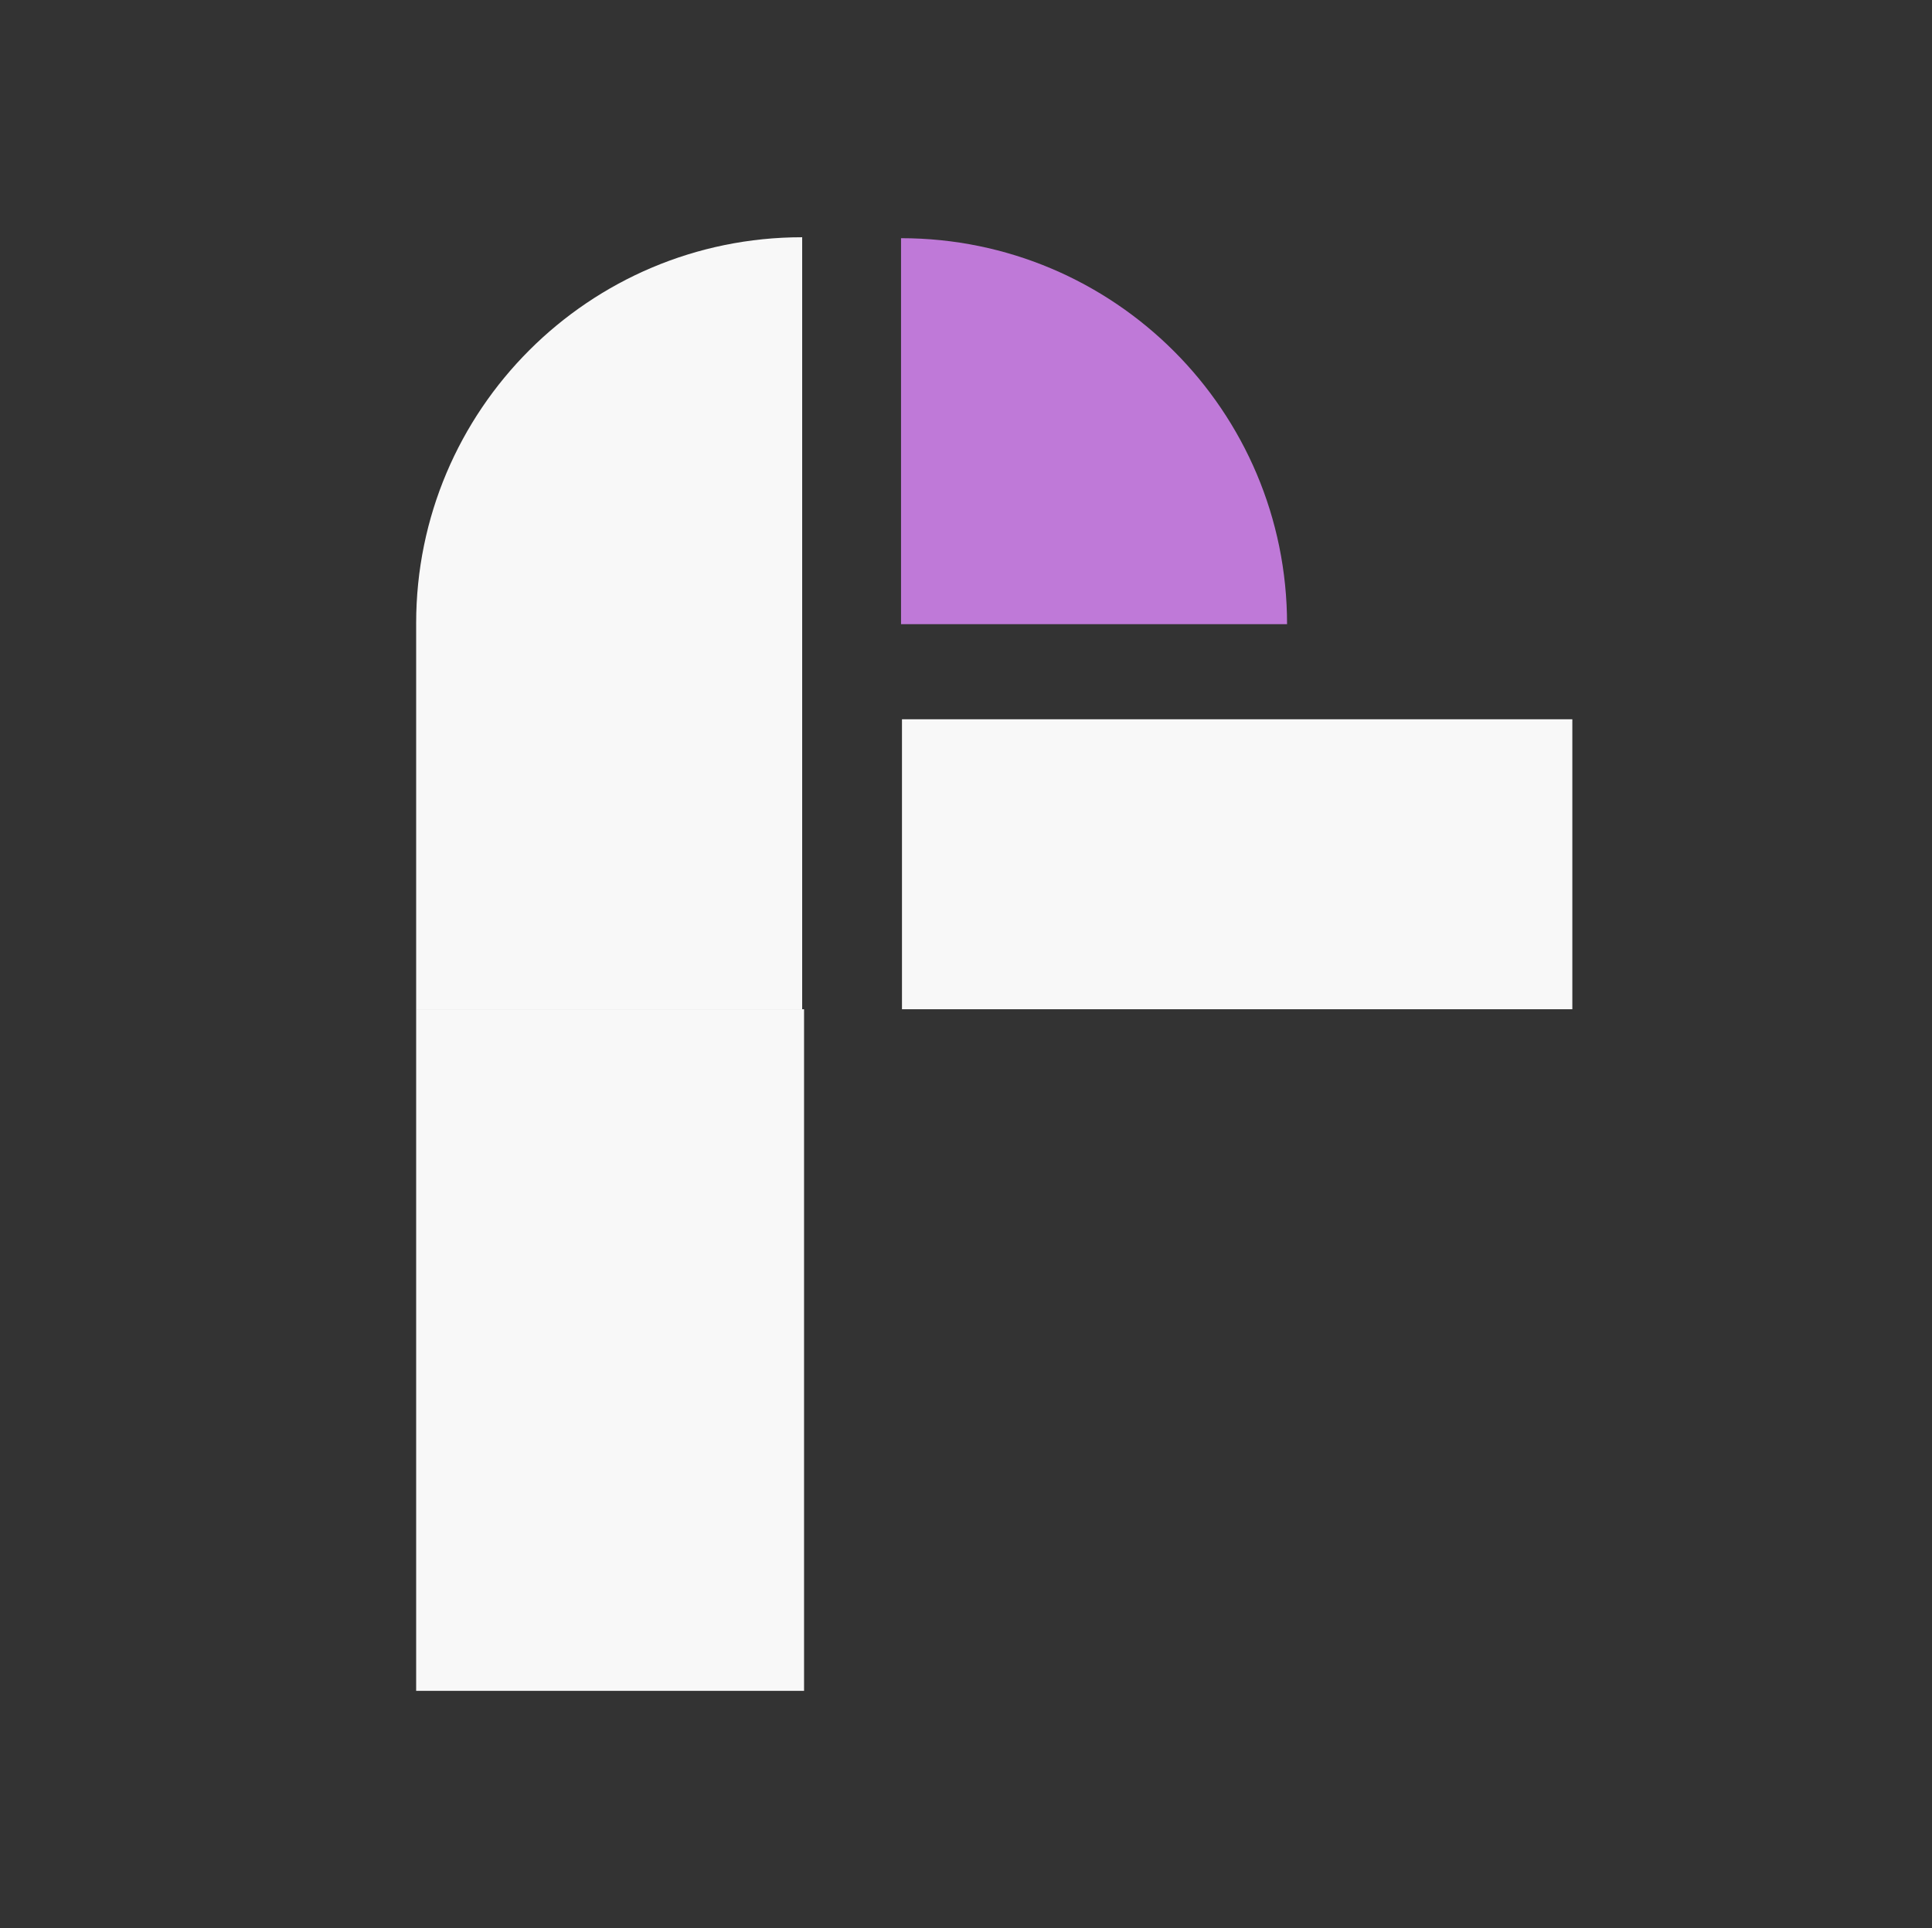 <svg width="513" height="512" viewBox="0 0 513 512" fill="none" xmlns="http://www.w3.org/2000/svg">
<rect x="0" y="0" width="513" height="512" fill="#333333" stroke="none"/>
<rect x="239.5" y="191" width="178" height="77" fill="#F8F8F8"/>
<rect x="110.5" y="268" width="103" height="181" fill="#F8F8F8"/>
<path d="M213 63L213 268L110.5 268L110.5 165.5C110.5 108.891 156.391 63 213 63Z" fill="#F8F8F8"/>
<path fill-rule="evenodd" clip-rule="evenodd" d="M239.25 165.75H341.75C341.75 109.141 295.859 63.251 239.25 63.251L239.25 165.75Z" fill="#BF79D8"/>
</svg>
